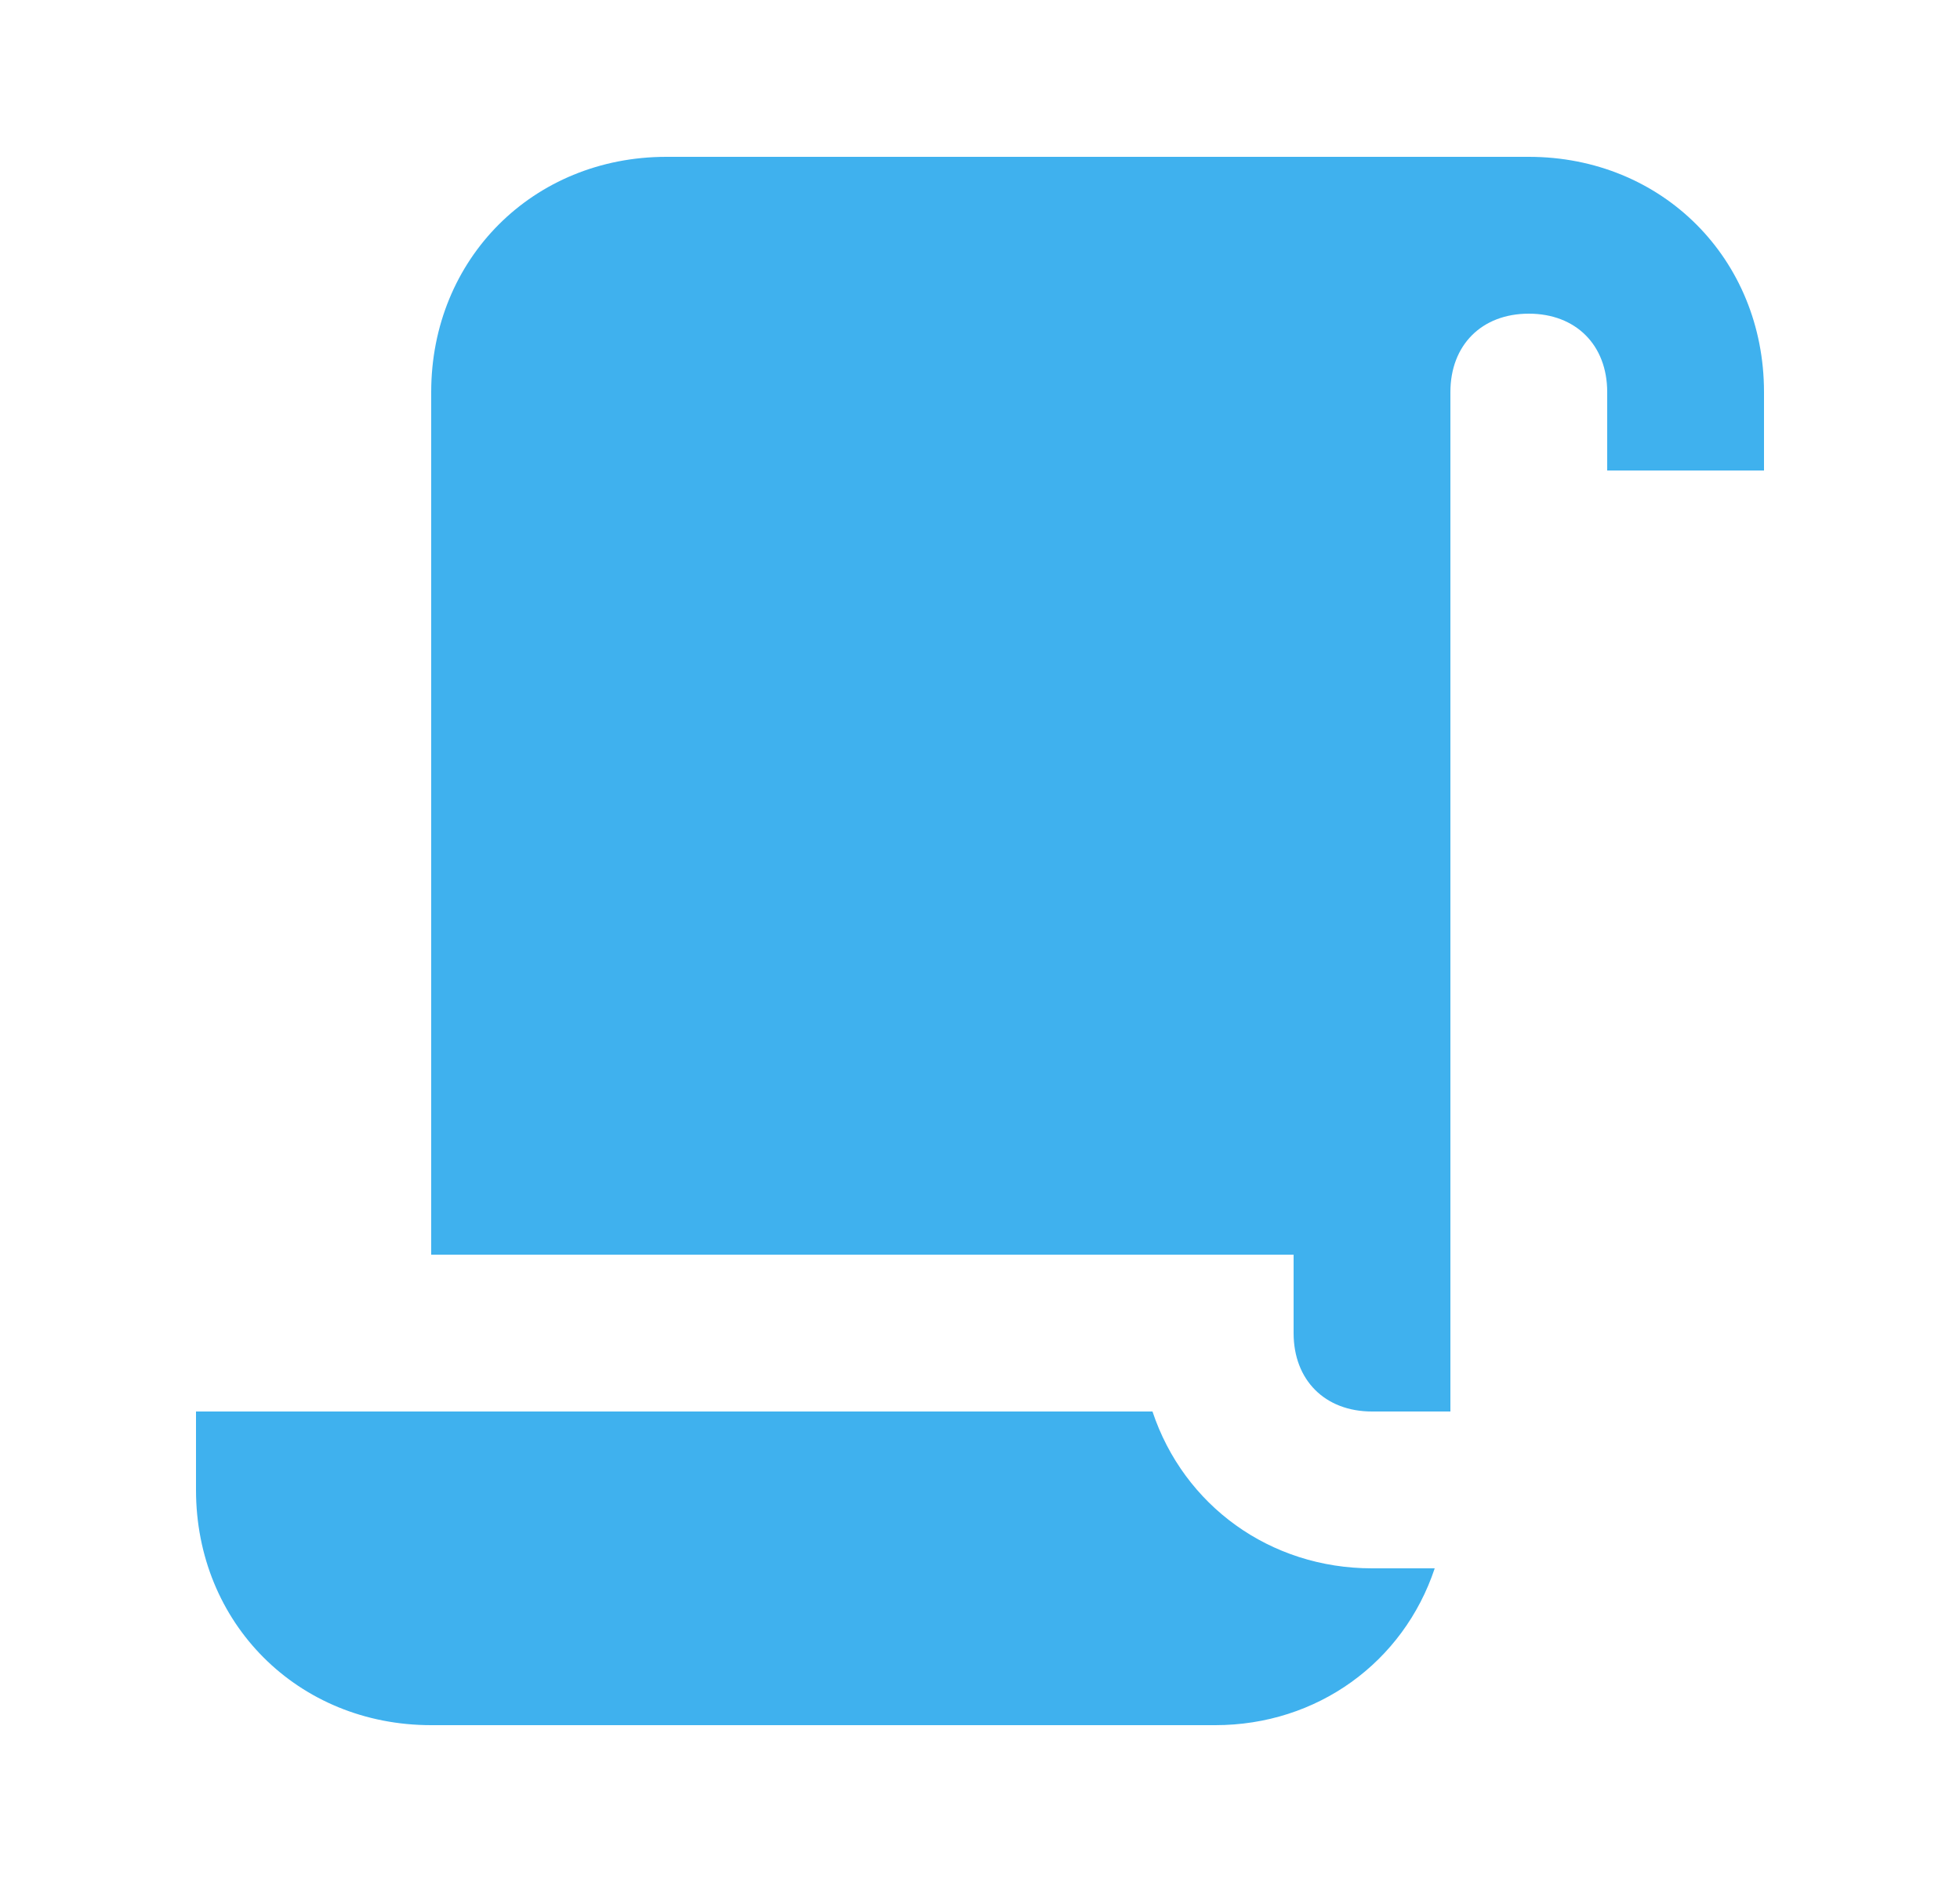<svg width="25" height="24" viewBox="0 0 25 24" fill="none" xmlns="http://www.w3.org/2000/svg">
<path d="M18.3 20C17.9 21.2 16.8 22 15.5 22H5.5C3.8 22 2.5 20.7 2.5 19V18H14.7C15.1 19.2 16.2 20 17.5 20H18.3ZM19.5 2H8.5C6.8 2 5.5 3.3 5.5 5V16H16.5V17C16.5 17.6 16.9 18 17.5 18H18.5V5C18.5 4.4 18.9 4 19.5 4C20.1 4 20.5 4.4 20.5 5V6H22.5V5C22.5 3.3 21.2 2 19.5 2Z" fill="#3FB1EE"/>
</svg>
